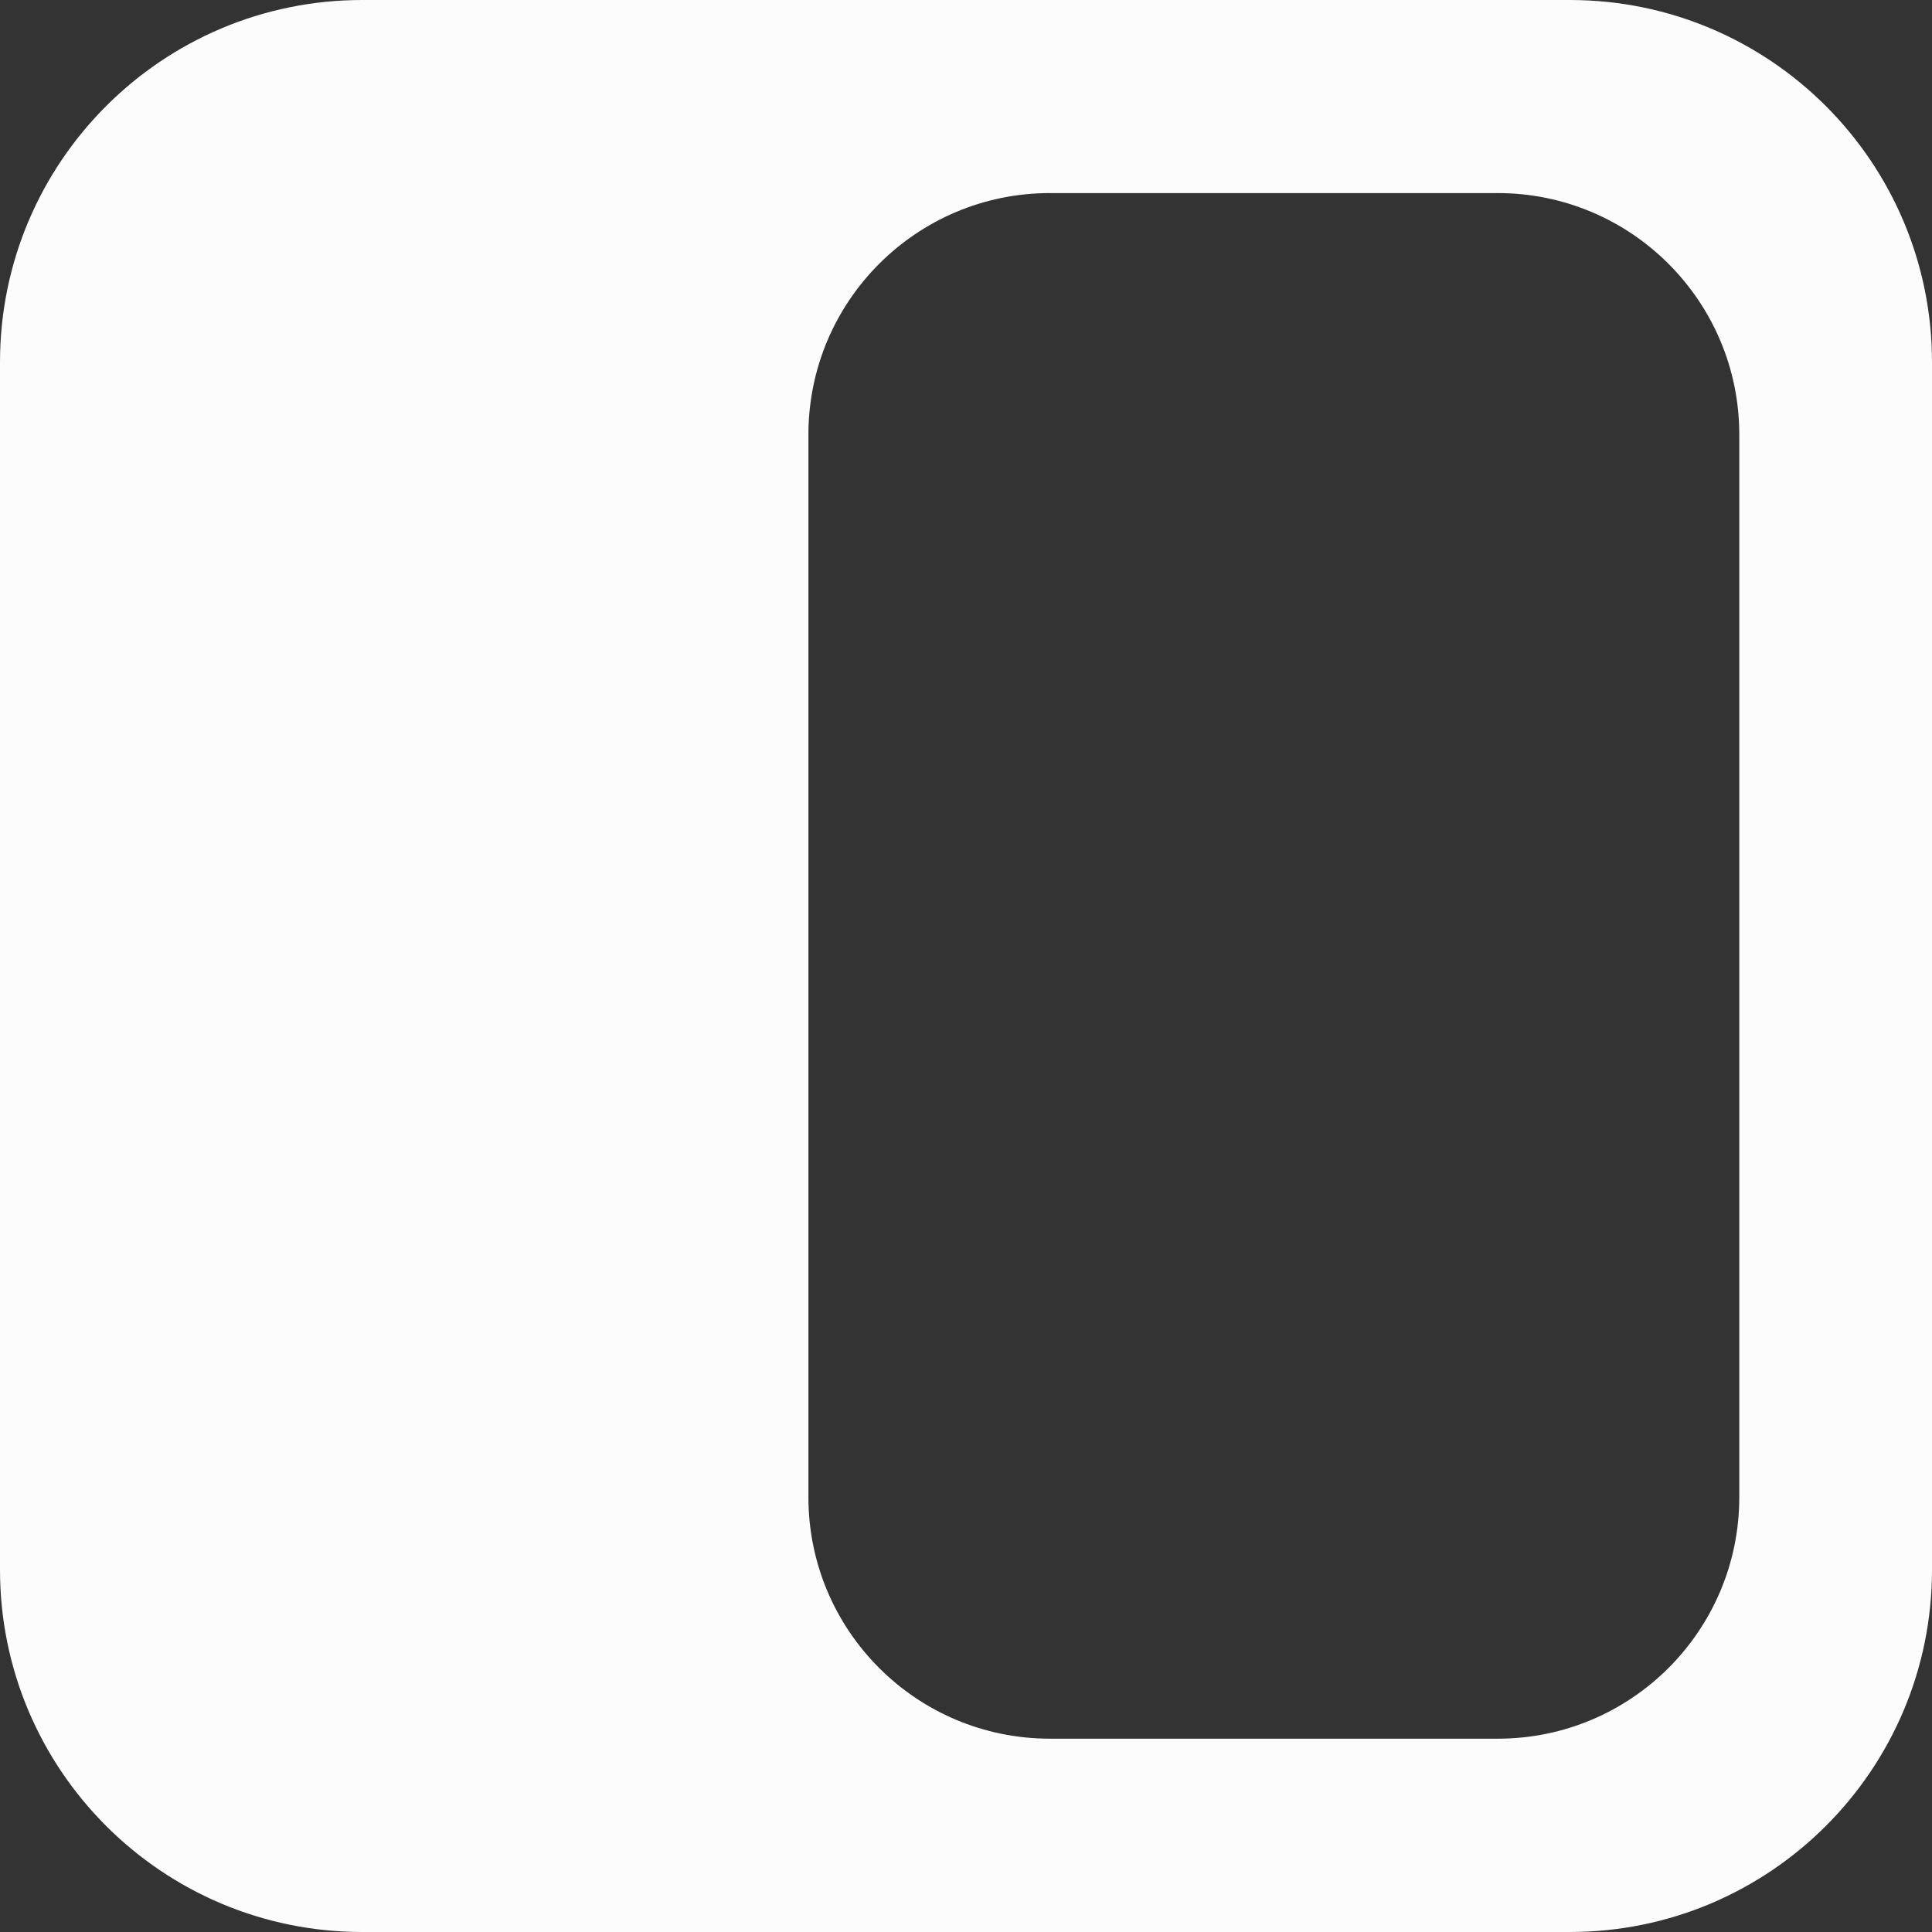 <svg xmlns="http://www.w3.org/2000/svg" width="16" height="16" viewBox="0 0 16 16" fill="none">
  <rect x="0" y="0" width="16" height="16" fill="#333333" stroke="none"/>
  <path fill-rule="evenodd" clip-rule="evenodd" d="M3 0C1.343 0 0 1.343 0 3V13C0 14.657 1.343 16 3 16H13C14.657 16 16 14.657 16 13V3C16 1.343 14.657 0 13 0H3ZM8.695 1.599C7.59 1.599 6.695 2.495 6.695 3.599V12.399C6.695 13.504 7.59 14.399 8.695 14.399H12.404C13.508 14.399 14.404 13.504 14.404 12.399V3.599C14.404 2.495 13.508 1.599 12.404 1.599H8.695Z" fill="#FCFCFD"/>
</svg>